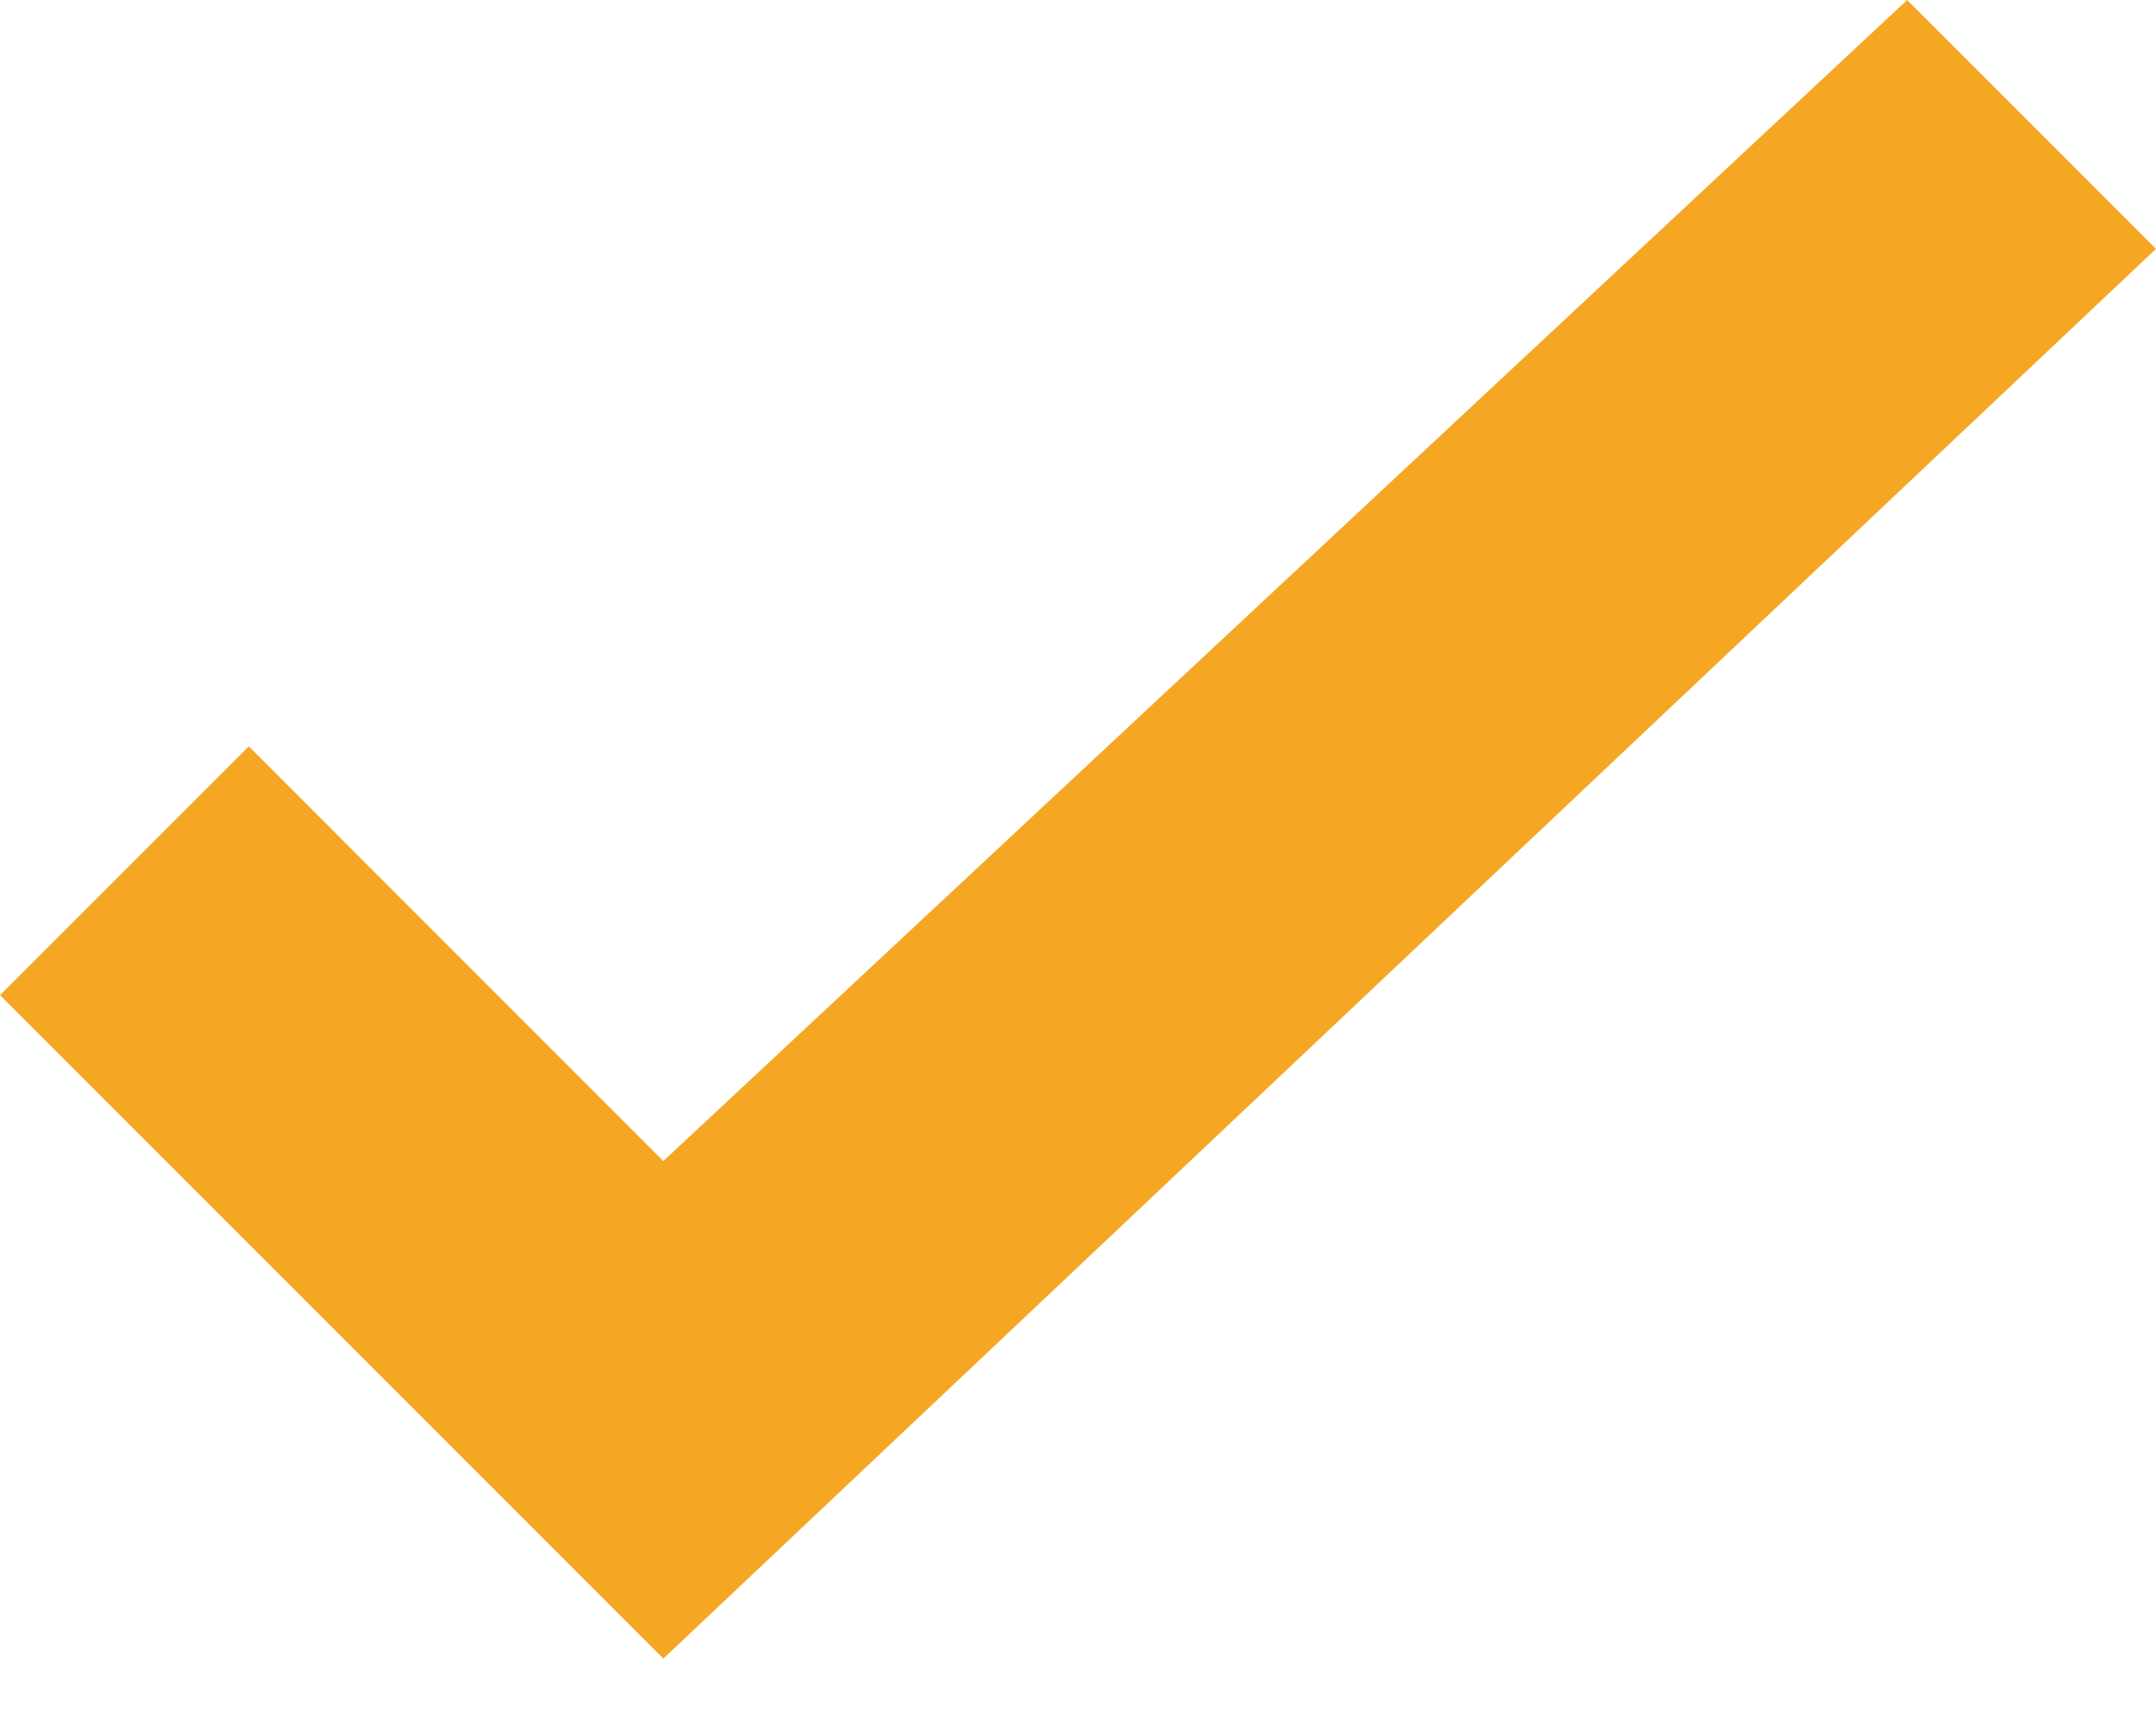 <?xml version="1.0" encoding="UTF-8" standalone="no"?>
<svg width="15px" height="12px" viewBox="0 0 15 12" version="1.1" xmlns="http://www.w3.org/2000/svg" xmlns:xlink="http://www.w3.org/1999/xlink" xmlns:sketch="http://www.bohemiancoding.com/sketch/ns">
    <!-- Generator: Sketch 3.3.3 (12081) - http://www.bohemiancoding.com/sketch -->
    <title>Checkmark</title>
    <desc>Created with Sketch.</desc>
    <defs></defs>
    <g id="Page-1" stroke="none" stroke-width="1" fill="none" fill-rule="evenodd" sketch:type="MSPage">
        <g id="FILTER" sketch:type="MSArtboardGroup" transform="translate(-285, -395)" fill="#F5A623">
            <g id="Checkmark" sketch:type="MSLayerGroup" transform="translate(285, 395)">
                <path d="M1.731,5.192 L0,6.923 L4.615,11.538 L15,1.731 L13.269,0 L4.615,8.077 L1.731,5.192 Z" sketch:type="MSShapeGroup"></path>
            </g>
        </g>
    </g>
</svg>